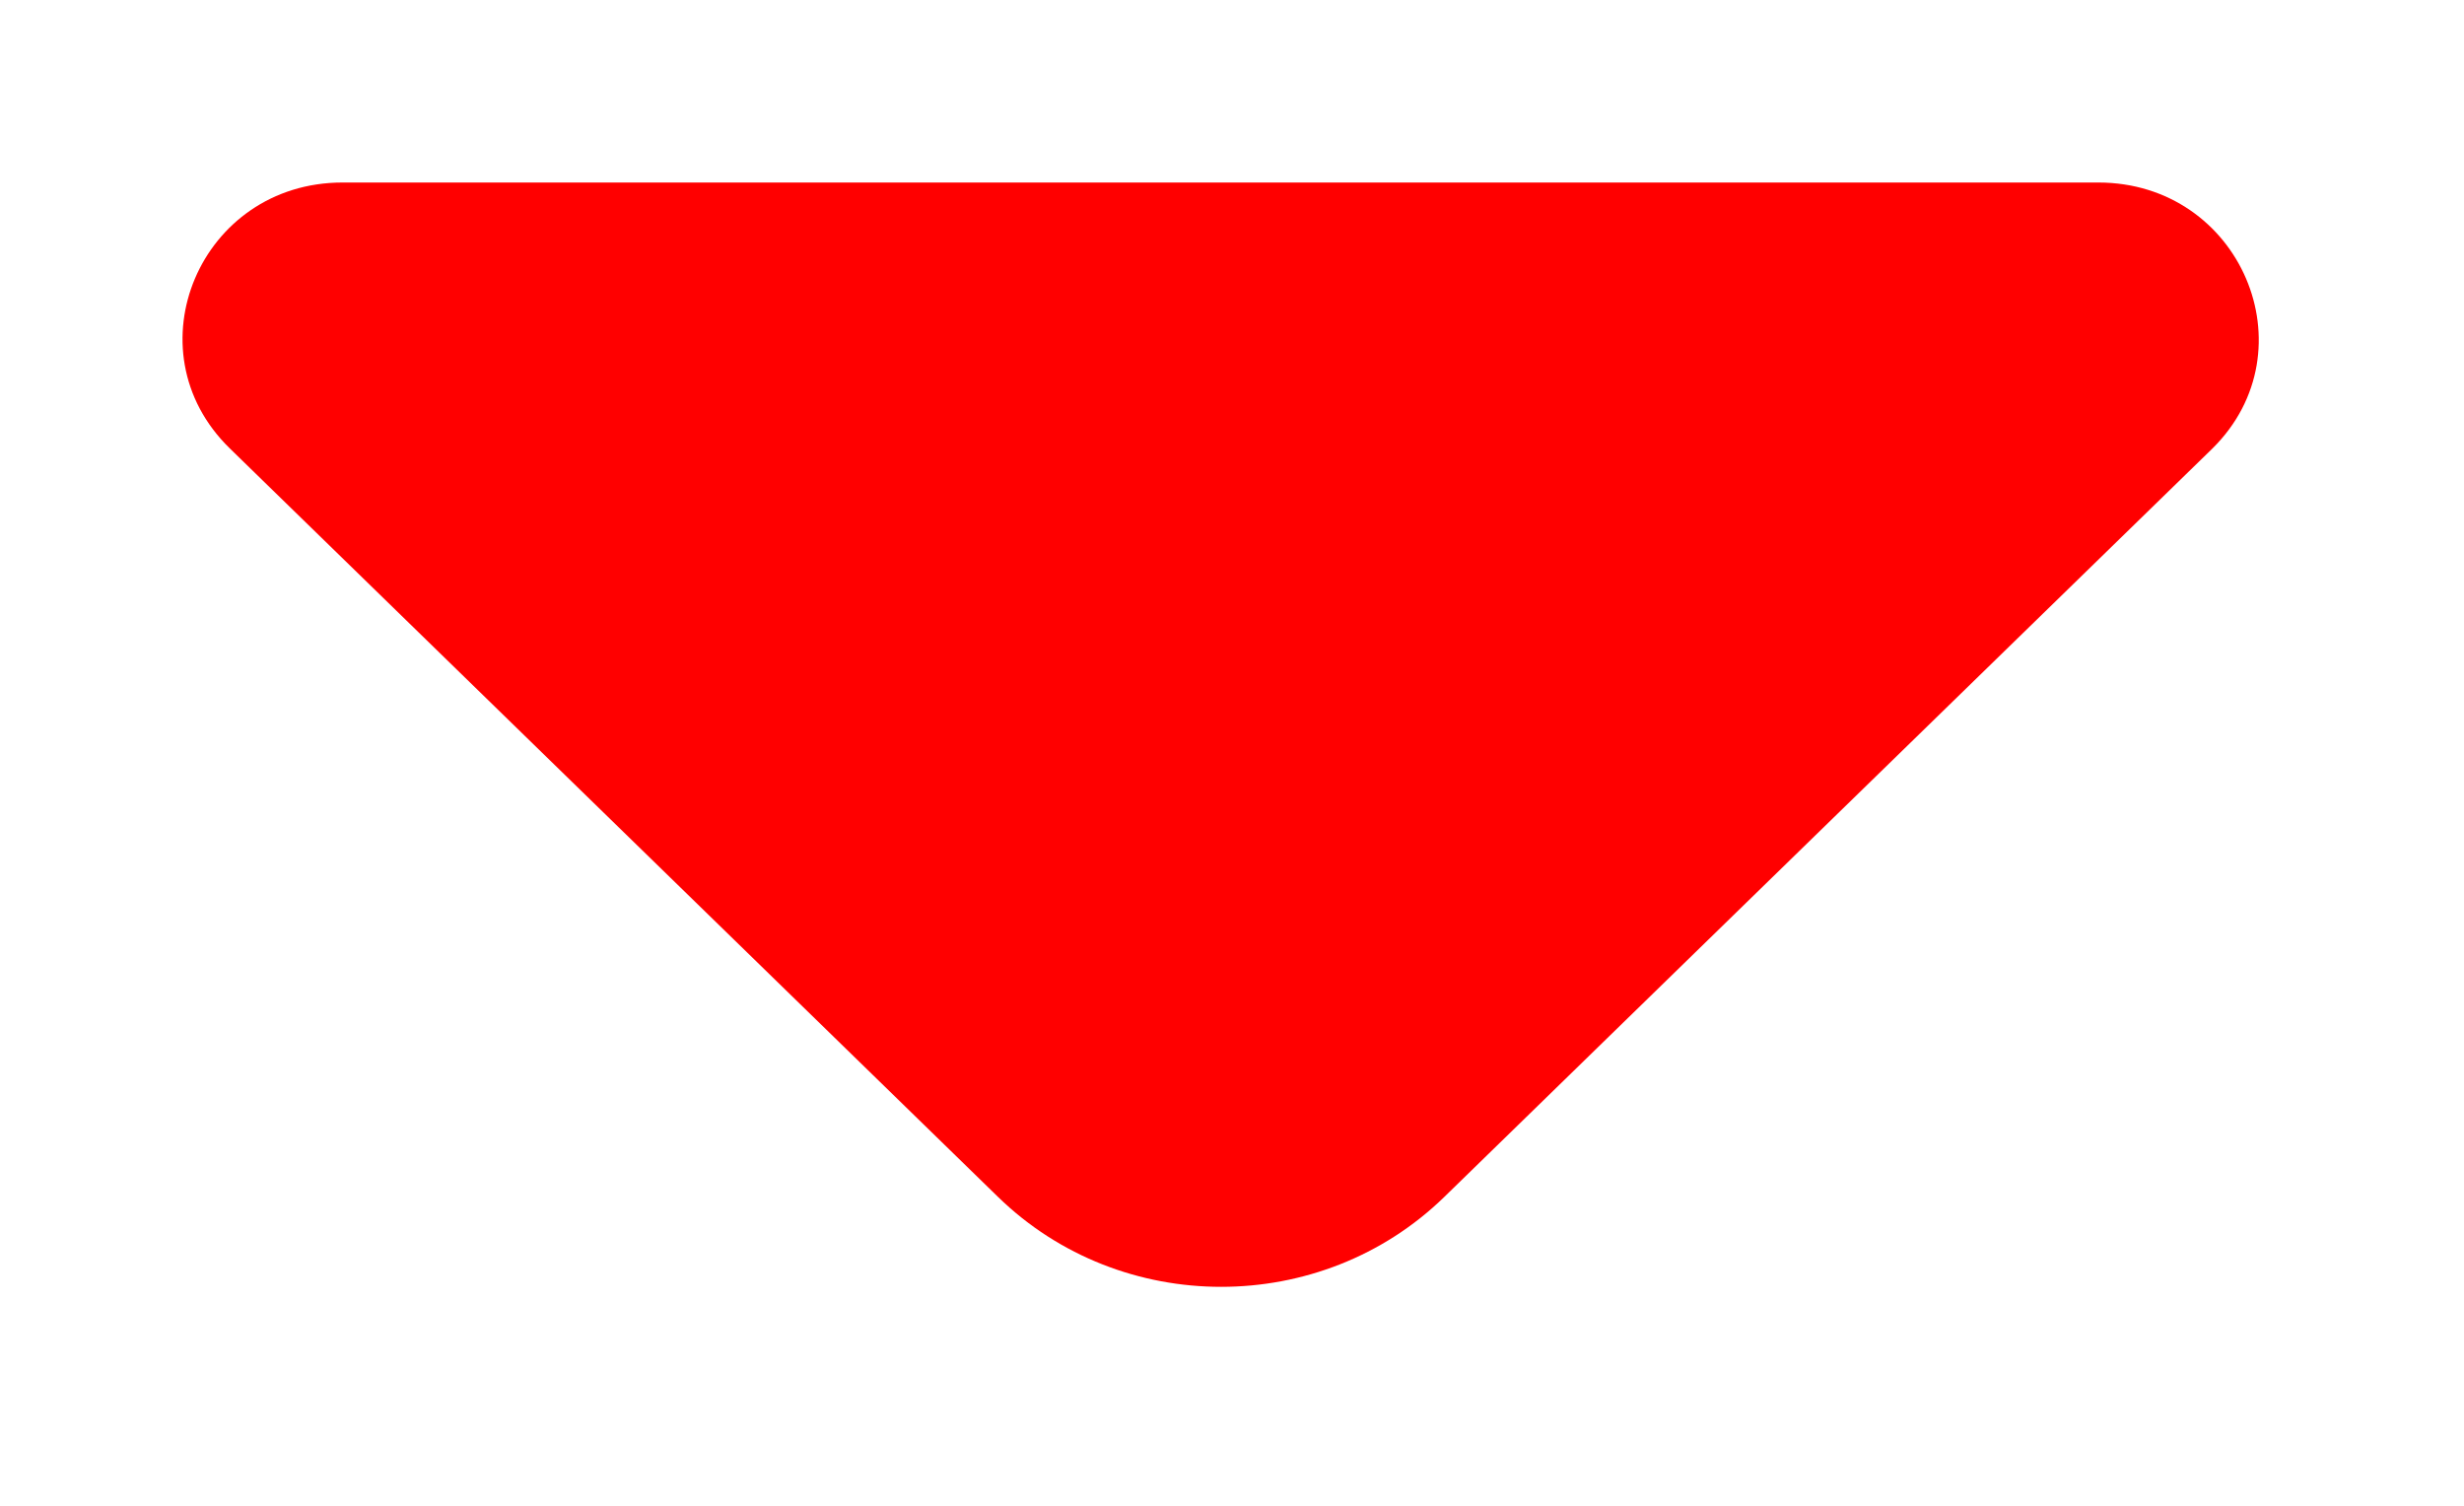 <svg width="54" height="33" viewBox="0 0 54 33" fill="none" xmlns="http://www.w3.org/2000/svg">
<g filter="url(#filter0_d_189_443)">
<path d="M45.986 0H25.739H7.506C4.386 0 2.826 3.673 5.036 5.827L21.871 22.23C24.569 24.859 28.956 24.859 31.654 22.23L38.056 15.992L48.489 5.827C50.666 3.673 49.106 0 45.986 0Z" fill="#FF0000"/>
</g>
<defs>
<filter id="filter0_d_189_443" x="0" y="0" width="53.502" height="32.202" filterUnits="userSpaceOnUse" color-interpolation-filters="sRGB">
<feFlood flood-opacity="0" result="BackgroundImageFix"/>
<feColorMatrix in="SourceAlpha" type="matrix" values="0 0 0 0 0 0 0 0 0 0 0 0 0 0 0 0 0 0 127 0" result="hardAlpha"/>
<feOffset dy="4"/>
<feGaussianBlur stdDeviation="2"/>
<feComposite in2="hardAlpha" operator="out"/>
<feColorMatrix type="matrix" values="0 0 0 0 0 0 0 0 0 0 0 0 0 0 0 0 0 0 0.25 0"/>
<feBlend mode="normal" in2="BackgroundImageFix" result="effect1_dropShadow_189_443"/>
<feBlend mode="normal" in="SourceGraphic" in2="effect1_dropShadow_189_443" result="shape"/>
</filter>
</defs>
</svg>
